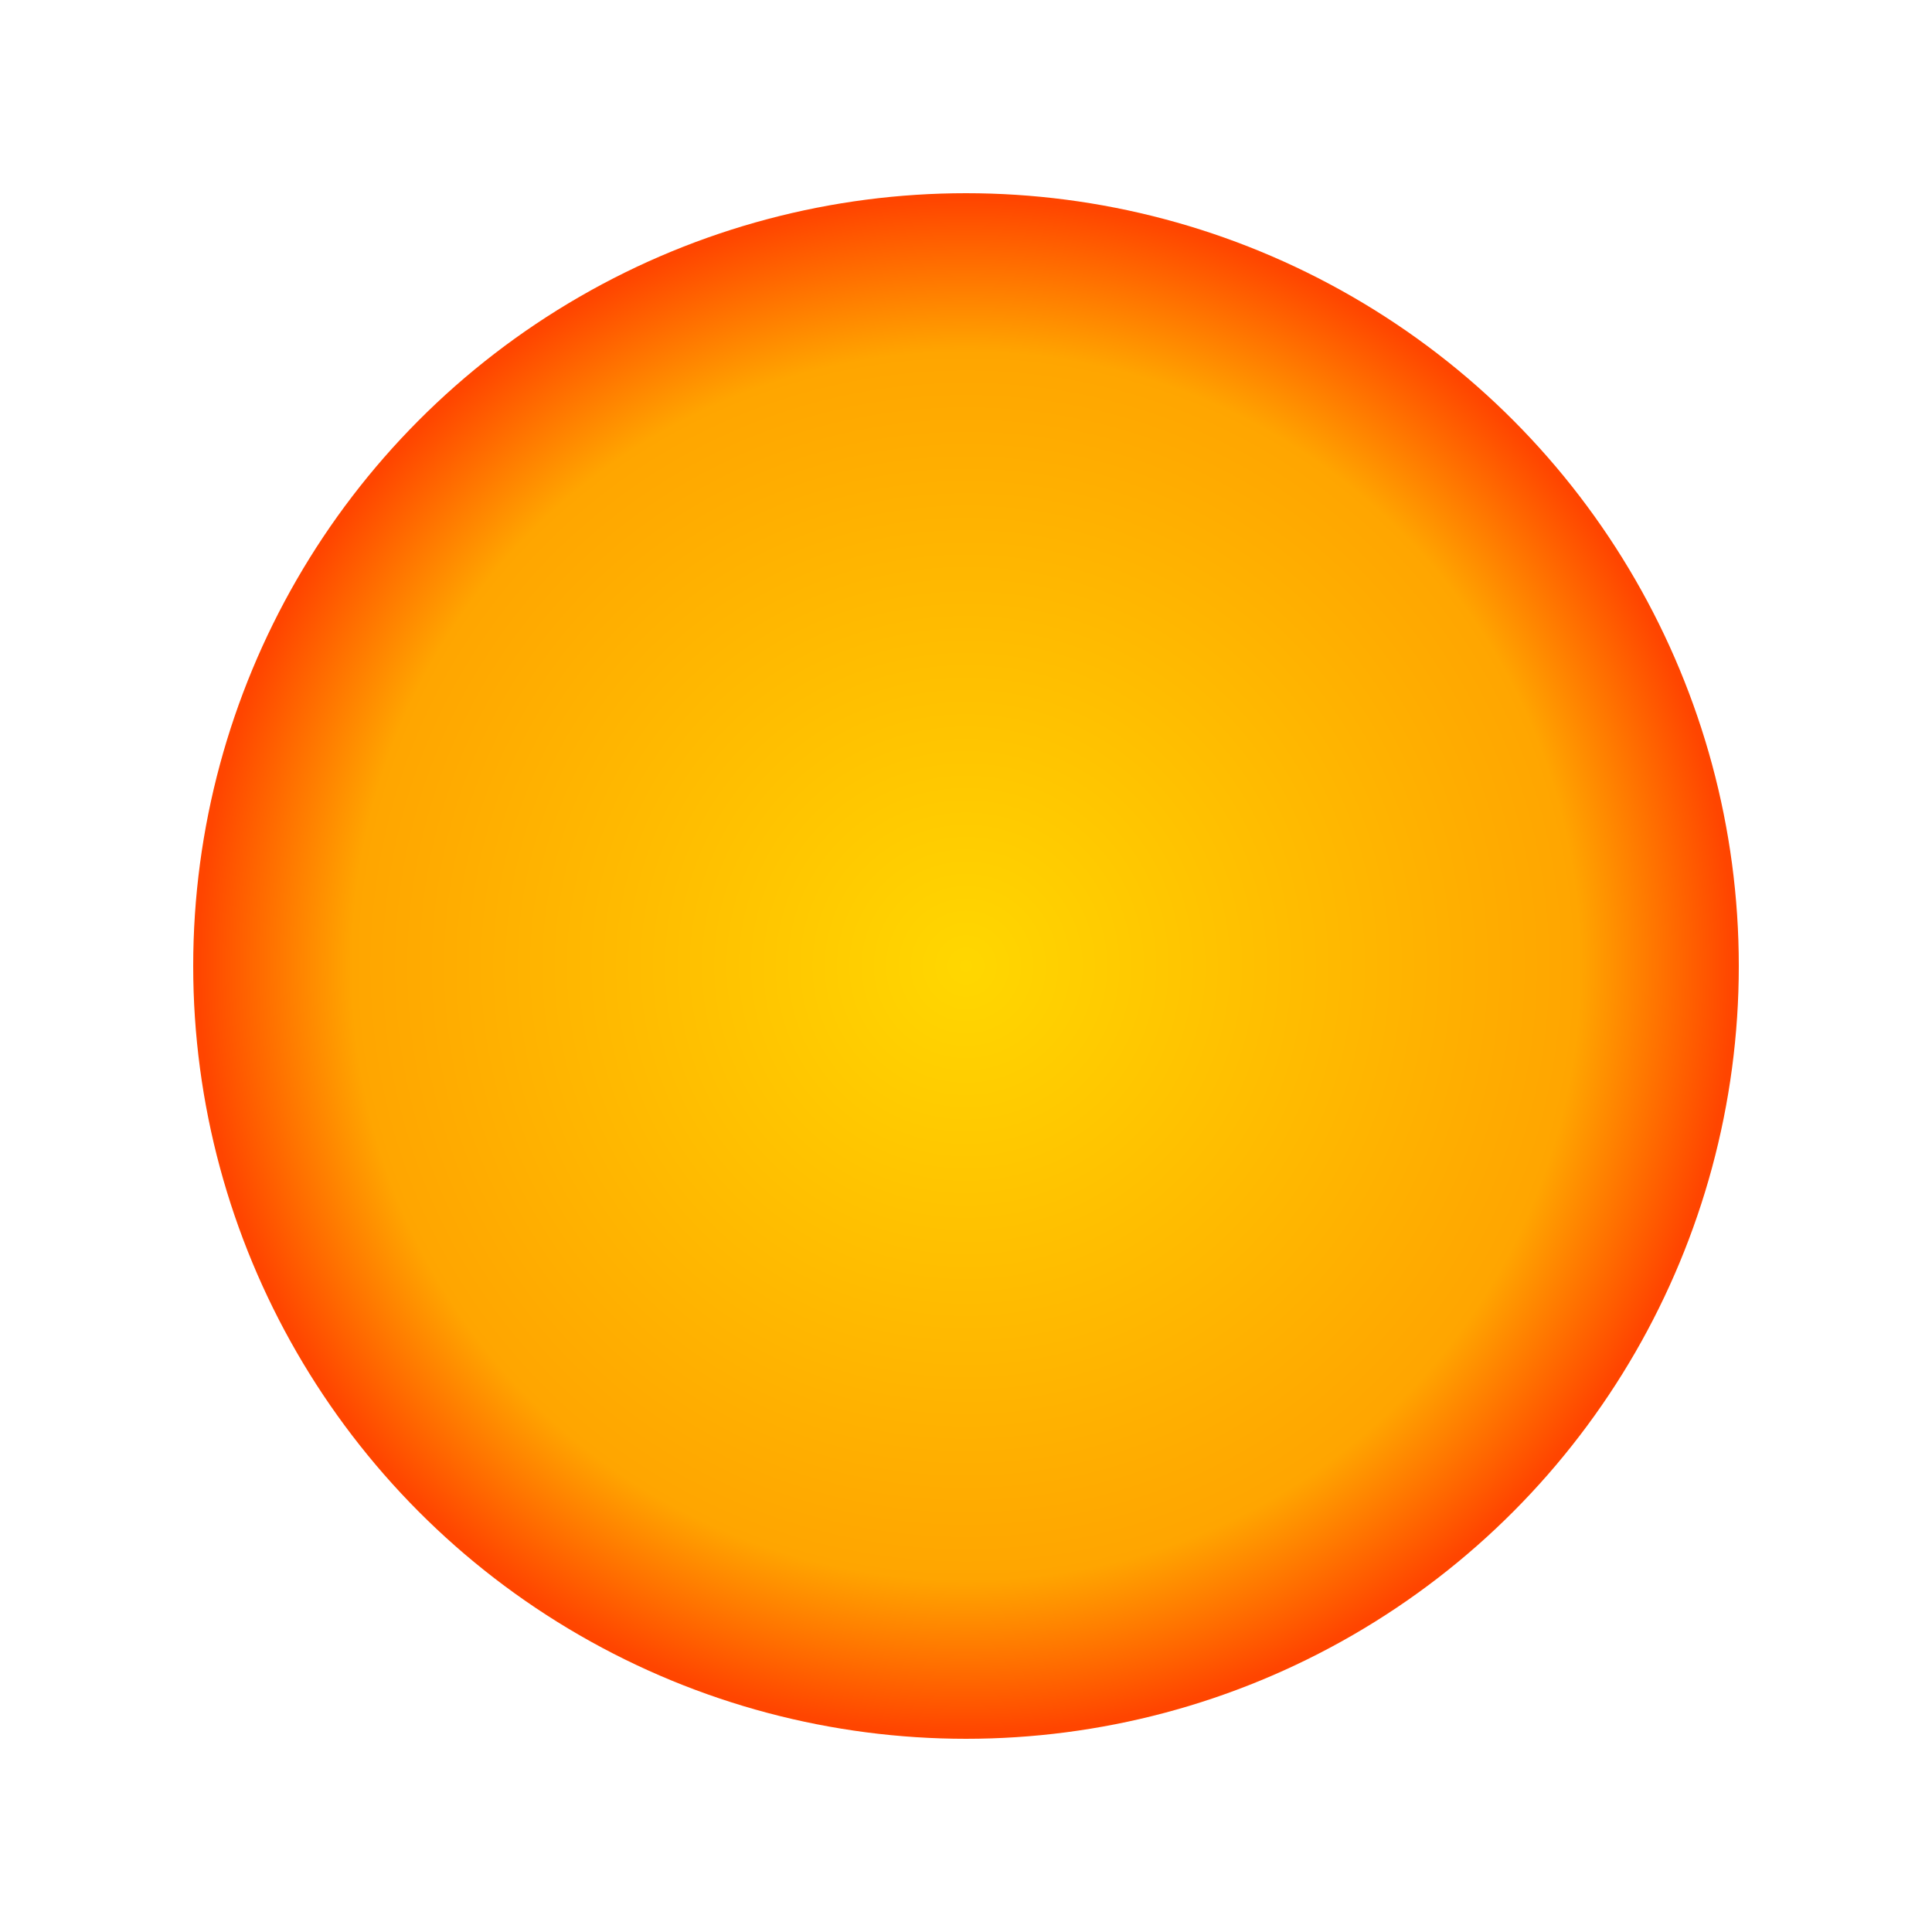 <svg xmlns="http://www.w3.org/2000/svg" viewBox="0 0 200 200" width="200" height="200">
  <defs>
    <radialGradient id="sun-gradient" cx="50%" cy="50%" r="50%">
      <stop offset="0%" stop-color="#FFD700" />
      <stop offset="80%" stop-color="#FFA500" />
      <stop offset="100%" stop-color="#FF4500" />
    </radialGradient>
  </defs>
  <circle cx="100" cy="100" r="80" fill="url(#sun-gradient)" />
</svg>